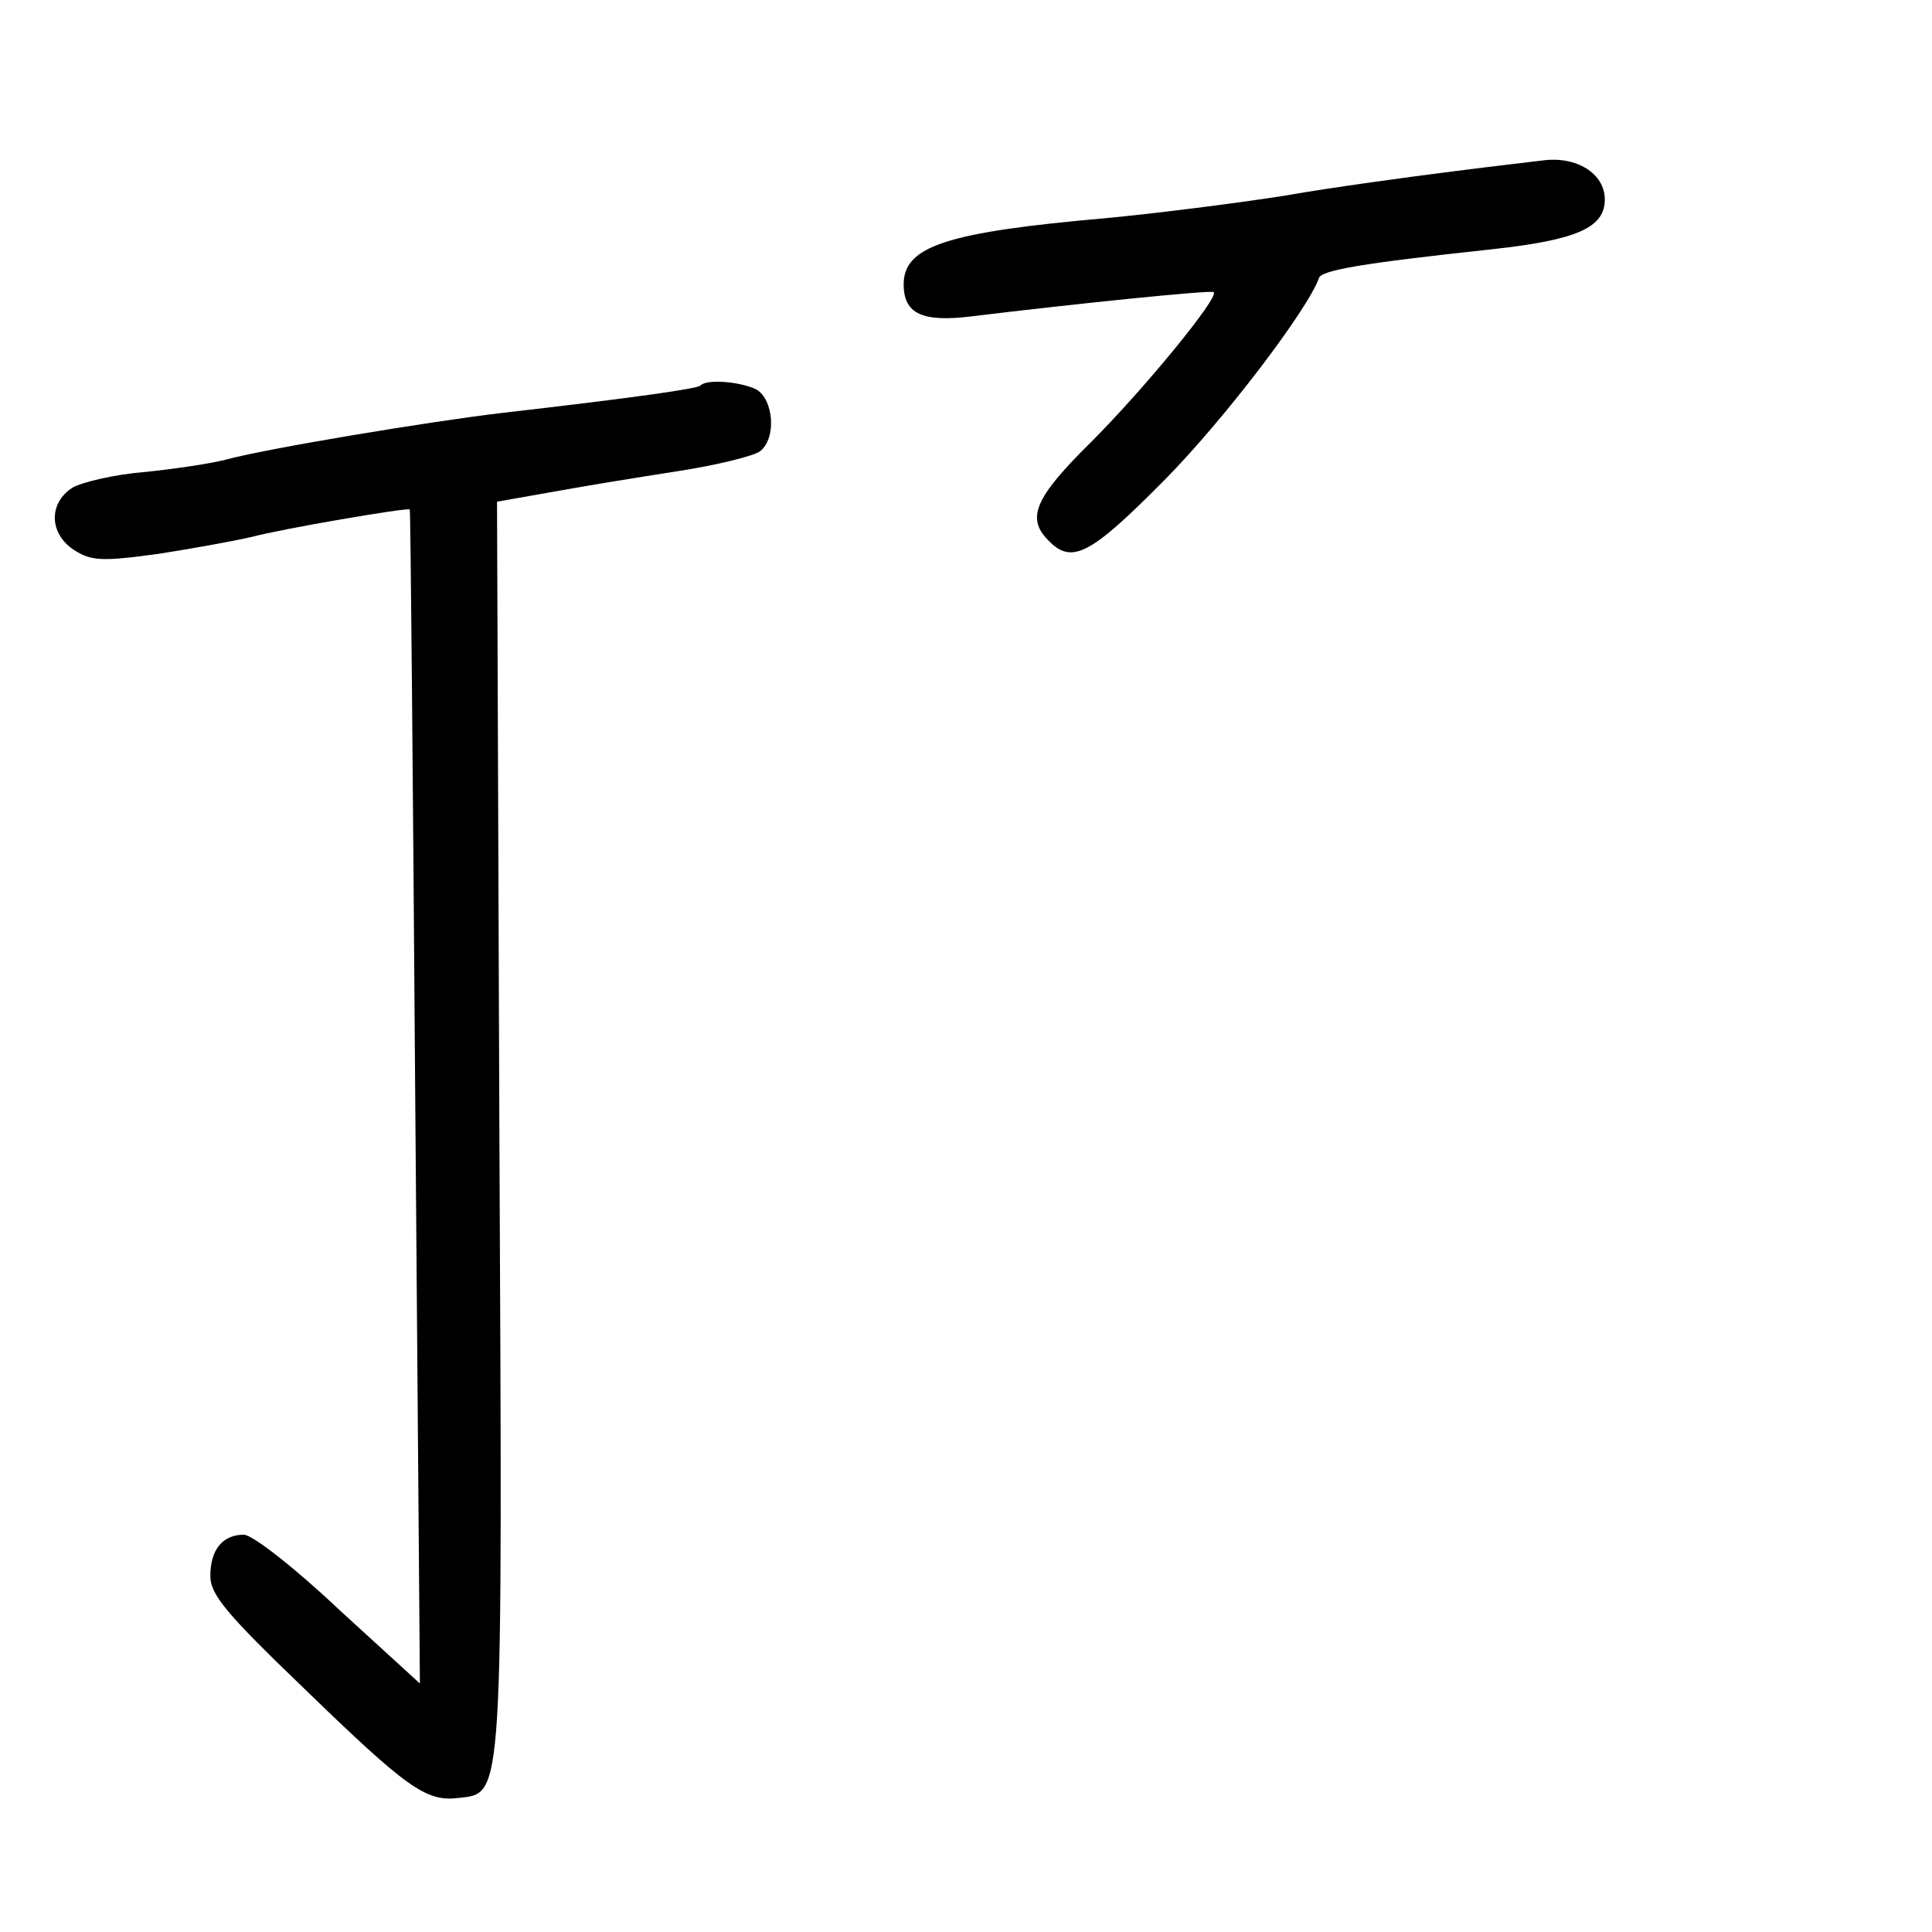 <?xml version="1.0" standalone="no"?>
<!DOCTYPE svg PUBLIC "-//W3C//DTD SVG 20010904//EN"
 "http://www.w3.org/TR/2001/REC-SVG-20010904/DTD/svg10.dtd">
<svg version="1.0" xmlns="http://www.w3.org/2000/svg"
 width="248pt" height="248pt" viewBox="0 0 248 248"
 preserveAspectRatio="xMidYMid meet">
<g transform="translate(0,248) scale(0.1,-0.1)"
fill="#000000" stroke="none">
<path d="M1980 2274 c-8 -1 -60 -7 -115 -14 -55 -7 -152 -20 -215 -31 -63 -10
-167 -23 -230 -29 -205 -18 -260 -36 -260 -85 0 -38 24 -49 88 -41 131 16 307
34 310 31 7 -7 -90 -125 -157 -192 -73 -72 -84 -98 -55 -127 30 -31 54 -18
149 78 77 78 184 219 198 259 3 10 54 19 222 37 110 12 145 28 145 64 0 33
-36 56 -80 50z"/>
<path d="M899 1985 c-5 -4 -80 -15 -254 -35 -94 -11 -304 -46 -355 -60 -19 -5
-66 -12 -105 -16 -38 -3 -80 -13 -92 -20 -31 -20 -30 -59 2 -80 22 -14 35 -15
108 -5 45 7 100 17 121 22 37 10 200 38 202 35 1 0 4 -340 7 -754 l6 -753
-104 95 c-56 53 -111 96 -122 96 -27 0 -43 -19 -43 -53 0 -24 21 -49 121 -145
131 -127 156 -145 197 -140 59 7 57 -15 53 864 l-3 800 68 12 c38 7 111 19
163 27 52 8 100 20 107 26 21 17 17 66 -5 79 -20 10 -64 14 -72 5z"/>
</g>
</svg>
